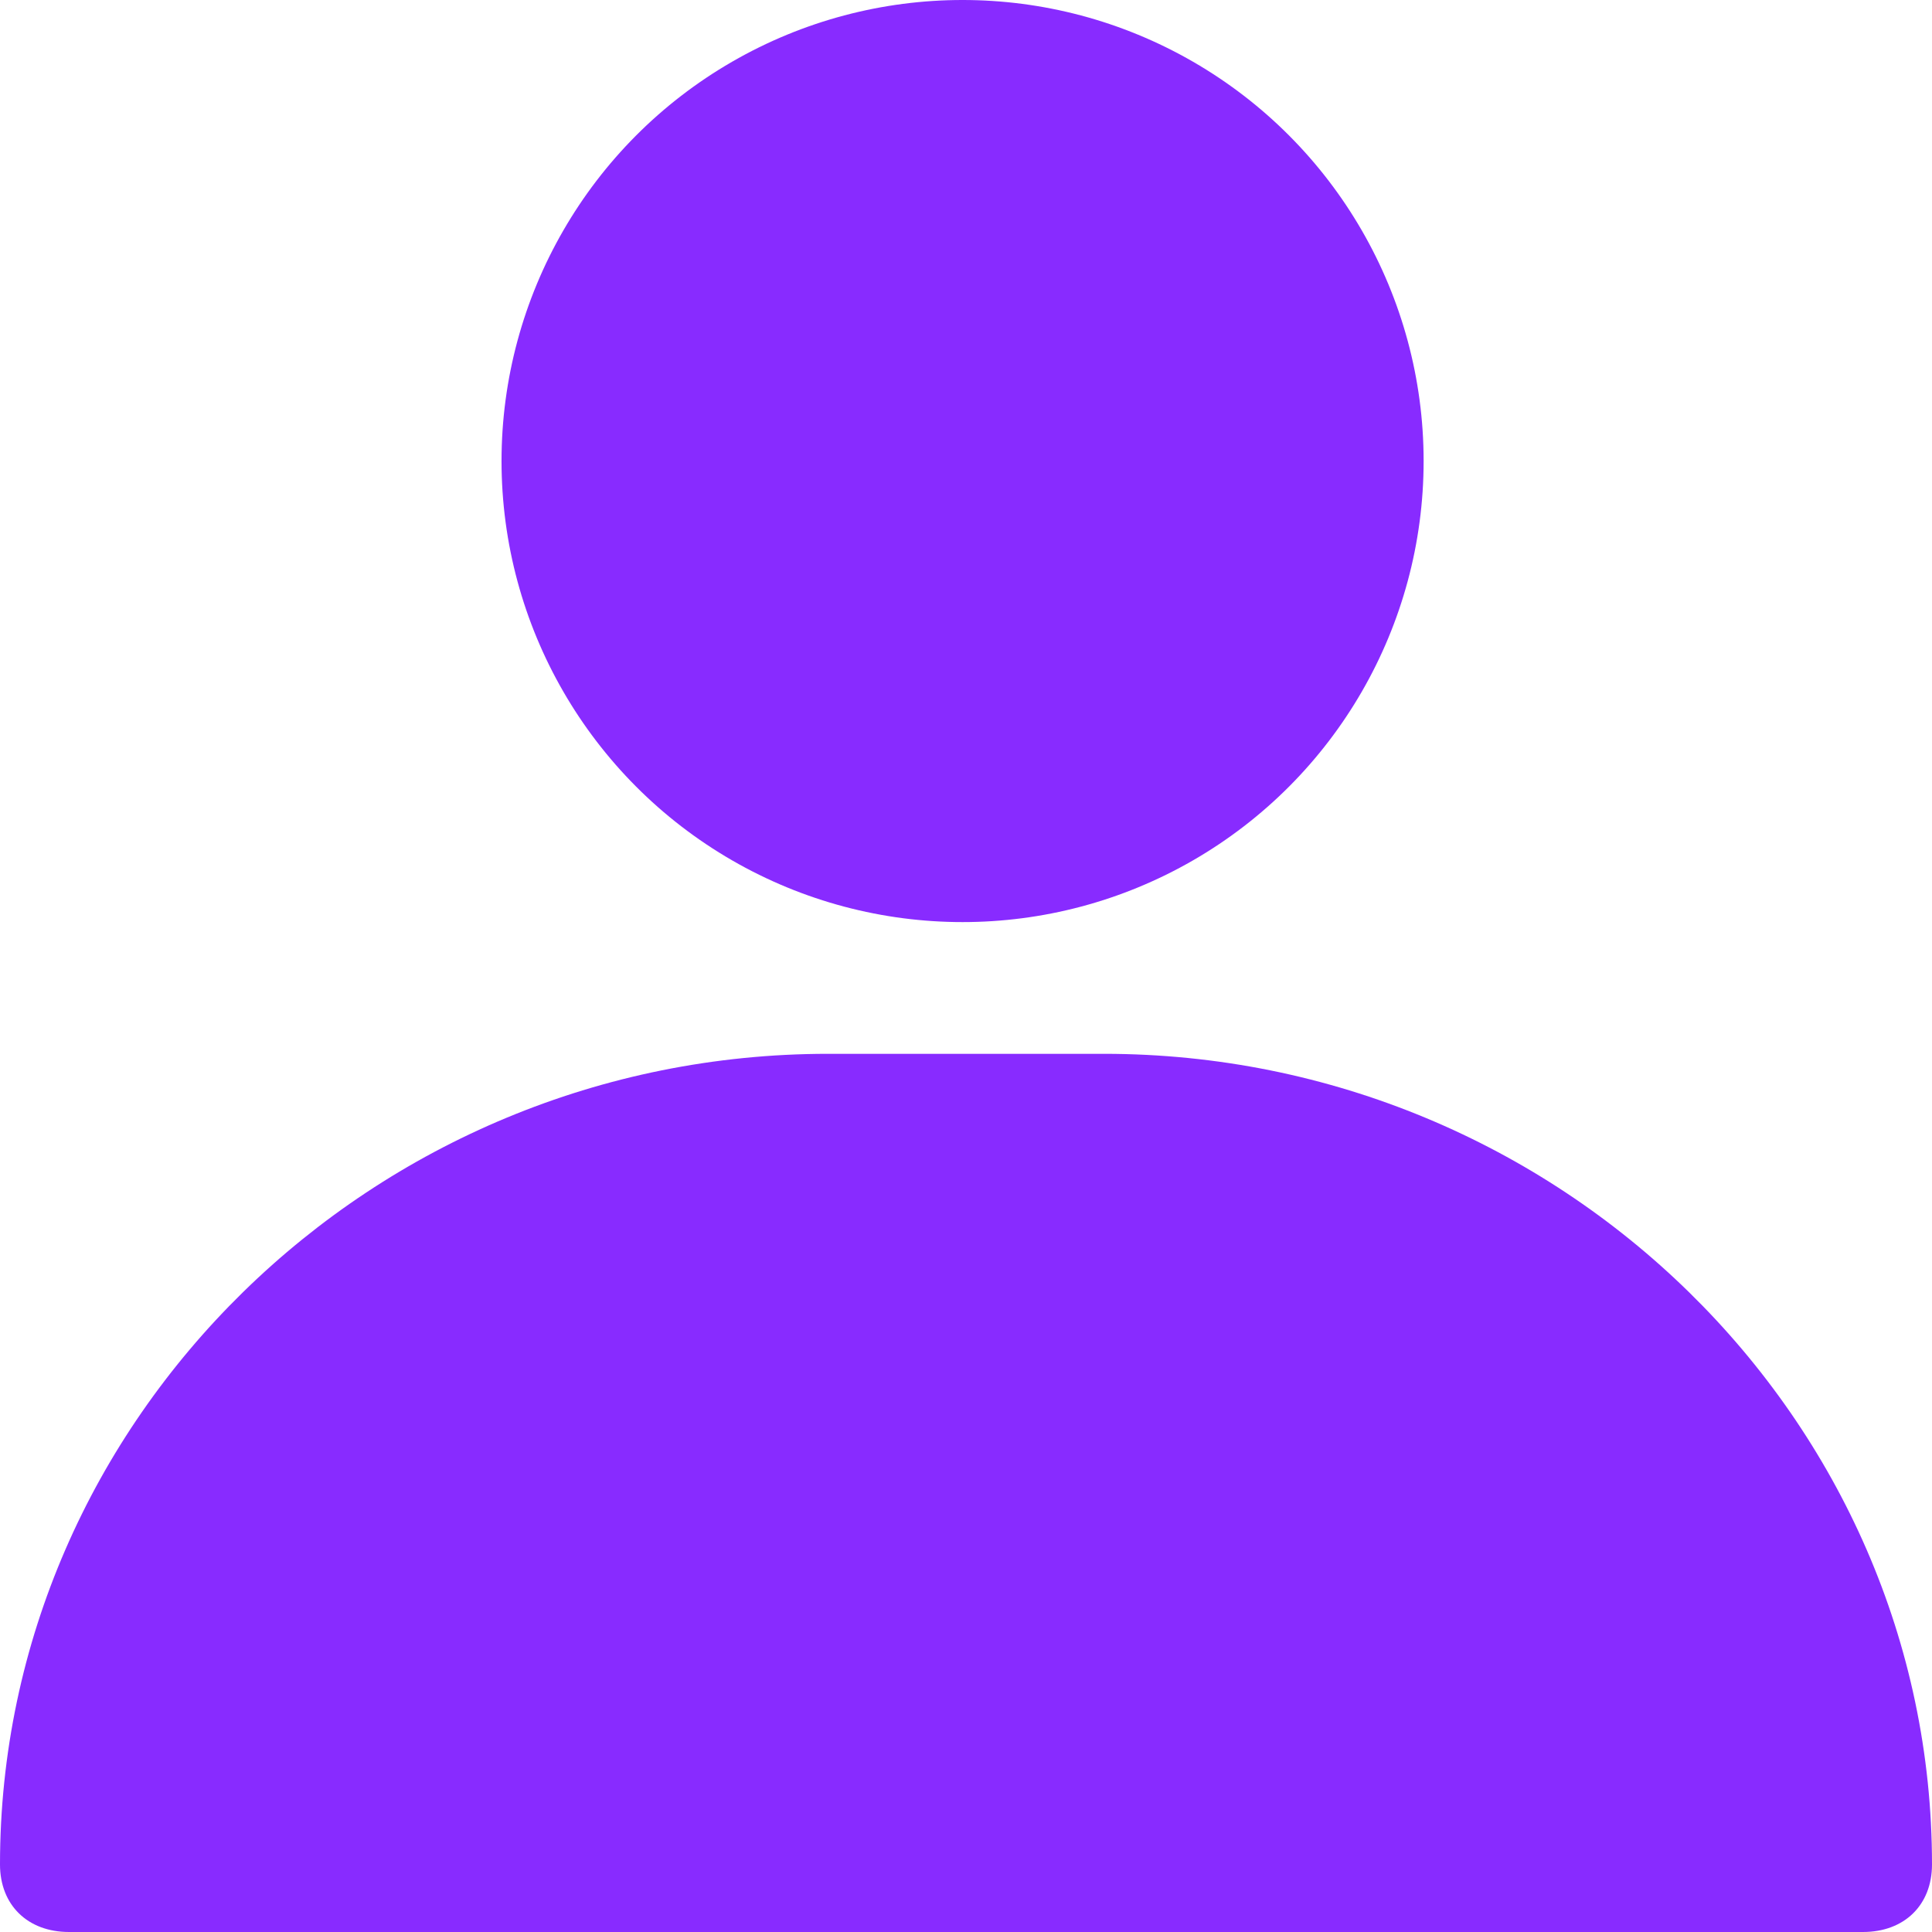 <svg width="22" height="22" viewBox="0 0 22 22" fill="none" xmlns="http://www.w3.org/2000/svg">
<circle cx="10.961" cy="5.25" r="5.25" fill="#882BFF"/>
<path d="M12.571 12H9.429C4.243 12 0 16.154 0 21.231C0 21.692 0.314 22 0.786 22H21.214C21.686 22 22 21.692 22 21.231C22 16.154 17.757 12 12.571 12Z" fill="#882BFF"/>
</svg>
